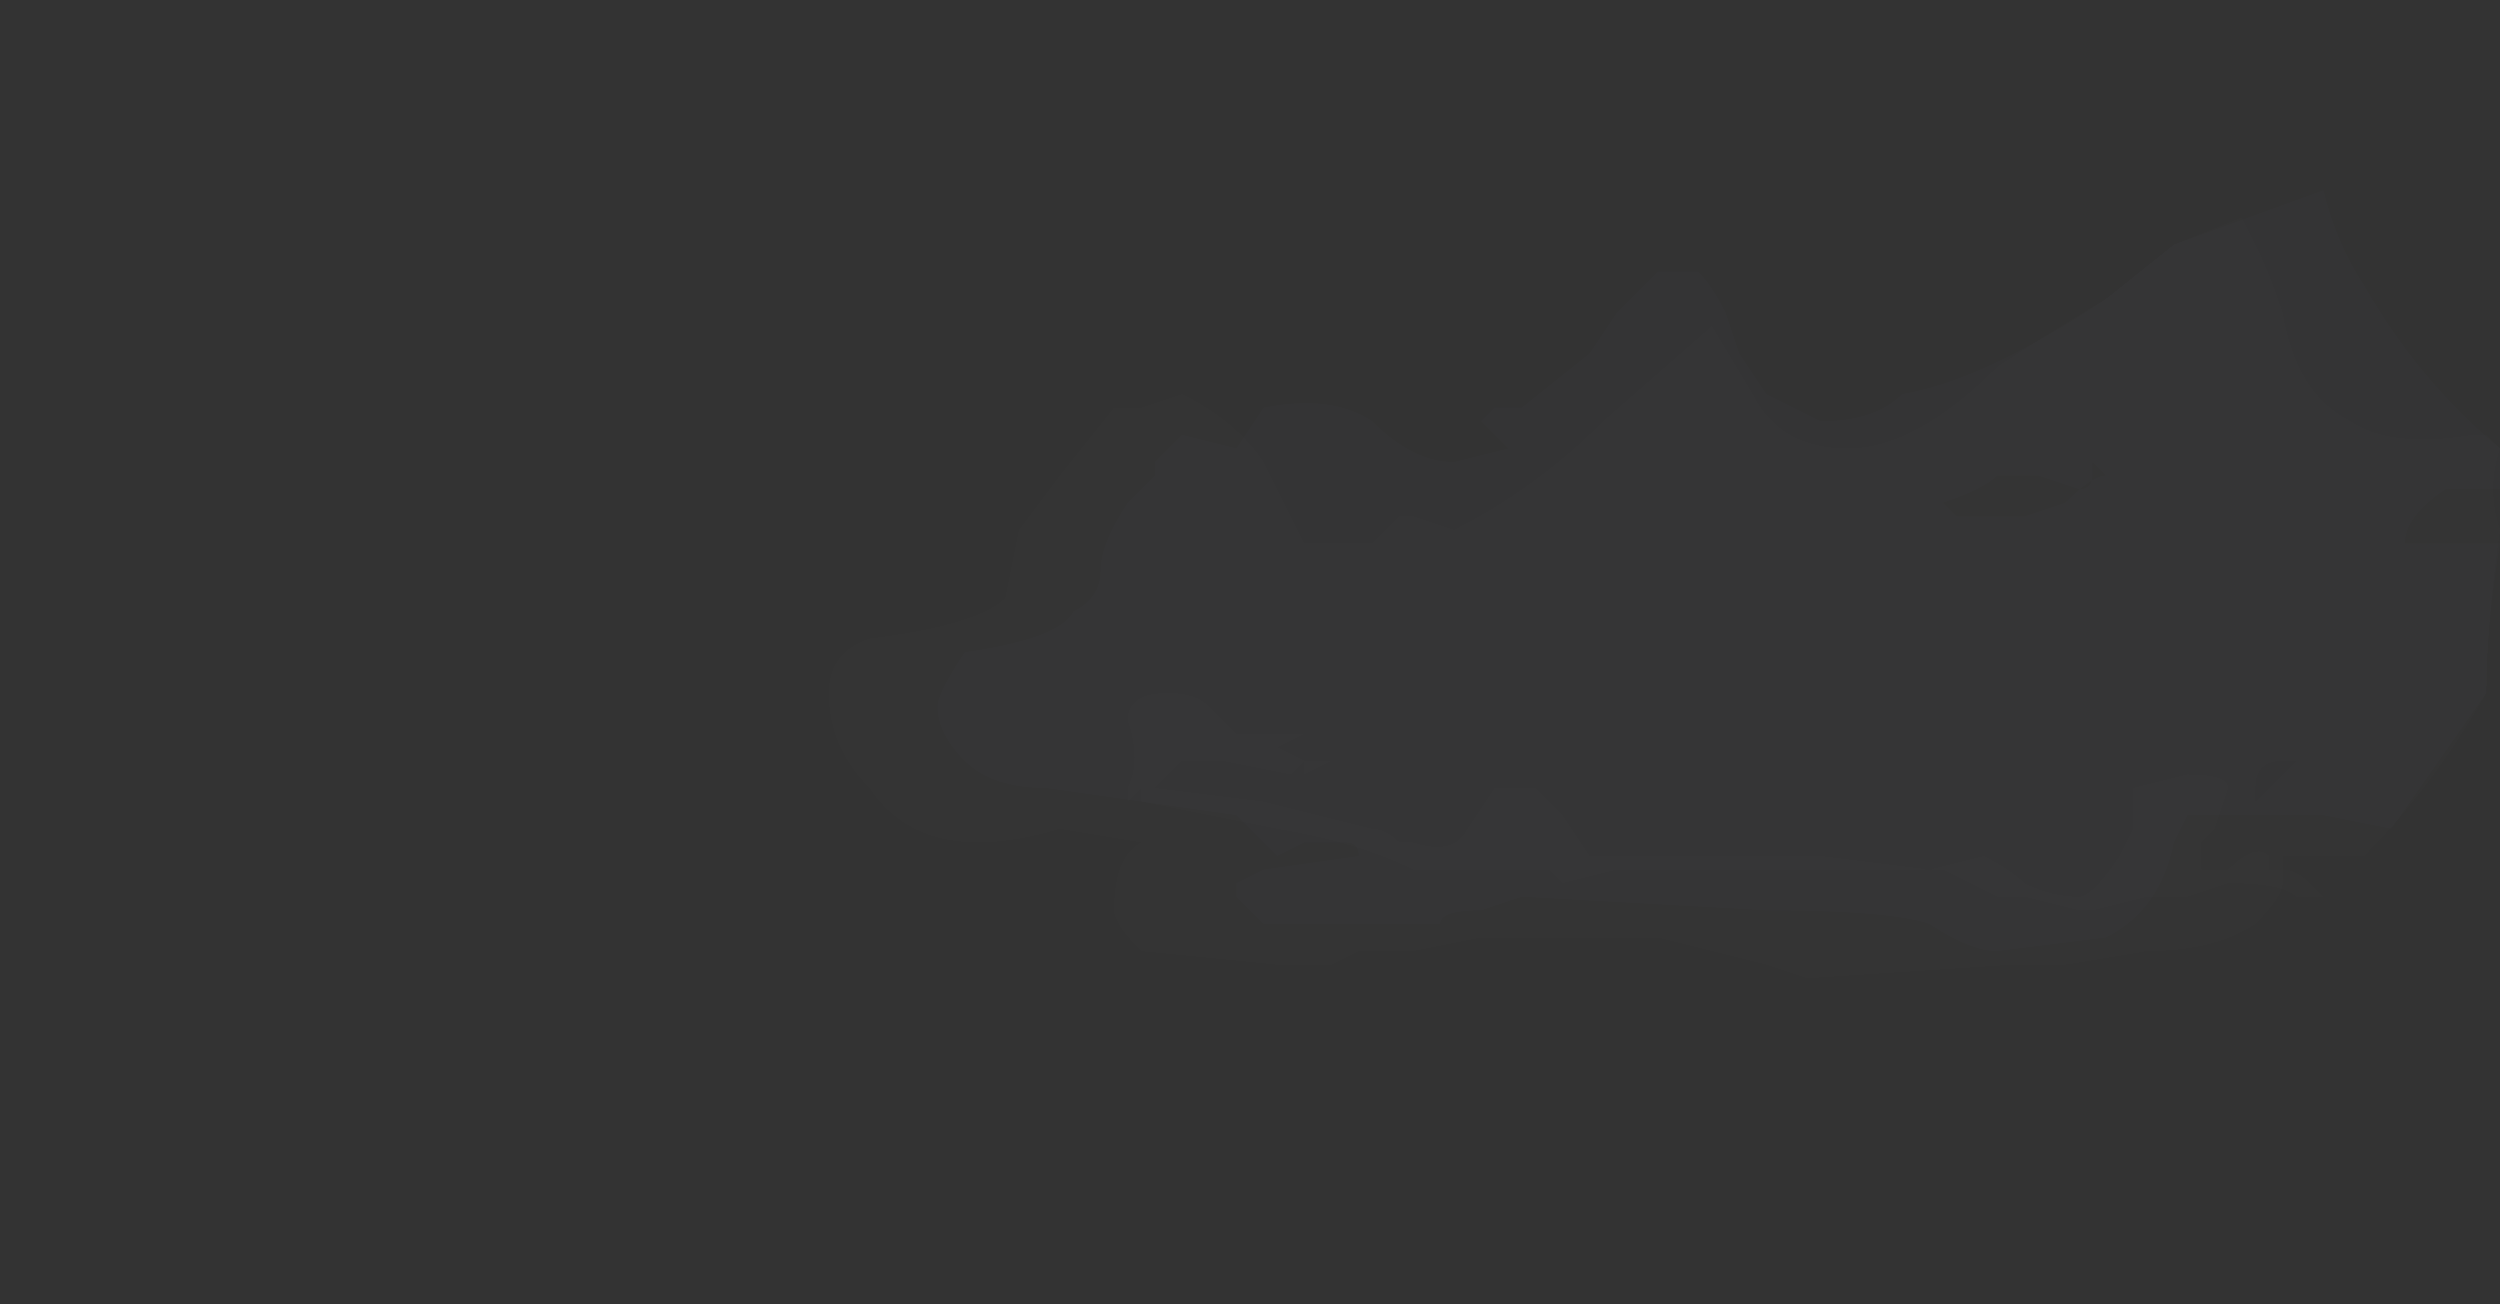 <?xml version="1.0" encoding="UTF-8" standalone="no"?>
<svg xmlns:ffdec="https://www.free-decompiler.com/flash" xmlns:xlink="http://www.w3.org/1999/xlink" ffdec:objectType="frame" height="33.6px" width="64.4px" xmlns="http://www.w3.org/2000/svg">
  <rect width="100%" height="100%" fill="#333333" stroke="none"/>
  <g transform="matrix(1.0, 0.0, 0.0, 1.0, 40.15, 29.1)">
    <use ffdec:characterId="137" height="2.8" transform="matrix(7.0, 0.0, 0.0, 7.0, -16.0, -24.2)" width="5.75" xlink:href="#shape0"/>
    <use ffdec:characterId="139" height="0.8" transform="matrix(7.0, 0.0, 0.0, 7.0, -11.1, -11.25)" width="4.4" xlink:href="#shape1"/>
    <use ffdec:characterId="138" height="2.8" transform="matrix(7.0, 0.0, 0.0, 7.0, -18.8, -23.5)" width="6.15" xlink:href="#shape2"/>
  </g>
  <defs>
    <g id="shape0" transform="matrix(1.0, 0.0, 0.0, 1.0, 5.4, 2.1)">
      <path d="M0.35 -1.0 L0.15 -1.0 Q0.0 -0.9 0.0 -0.8 L0.35 -0.8 Q0.3 -0.5 0.3 -0.25 L-0.05 0.25 -0.3 0.2 -0.8 0.2 -0.85 0.3 Q-0.9 0.55 -1.1 0.65 L-1.5 0.7 Q-1.6 0.7 -1.75 0.6 -1.9 0.55 -2.35 0.55 L-3.25 0.5 -3.4 0.55 Q-3.55 0.55 -3.55 0.6 L-4.2 0.6 -4.3 0.5 -4.3 0.45 -4.2 0.4 -3.85 0.35 Q-3.85 0.3 -3.9 0.3 L-4.05 0.3 -4.15 0.35 -4.3 0.2 -5.0 0.1 Q-5.2 0.1 -5.3 0.0 -5.4 -0.1 -5.4 -0.2 -5.4 -0.25 -5.3 -0.4 -4.95 -0.45 -4.9 -0.55 -4.8 -0.6 -4.8 -0.7 -4.8 -0.8 -4.7 -0.95 L-4.6 -1.05 -4.6 -1.1 -4.5 -1.2 -4.3 -1.15 -4.2 -1.3 Q-3.95 -1.35 -3.8 -1.25 -3.65 -1.1 -3.5 -1.1 L-3.3 -1.15 -3.4 -1.25 -3.35 -1.3 -3.25 -1.3 -3.0 -1.5 -2.9 -1.65 -2.75 -1.8 -2.6 -1.8 Q-2.55 -1.75 -2.5 -1.65 L-2.45 -1.5 -2.35 -1.35 -2.15 -1.25 Q-1.95 -1.25 -1.85 -1.35 -1.55 -1.4 -1.1 -1.7 L-0.85 -1.9 -0.3 -2.1 Q-0.25 -1.9 -0.15 -1.75 0.05 -1.4 0.35 -1.15 L0.35 -1.0 M-1.15 -1.05 Q-1.15 -1.0 -1.2 -1.0 L-1.35 -1.05 -1.5 -1.05 Q-1.55 -1.0 -1.7 -0.95 L-1.65 -0.9 -1.4 -0.9 -1.25 -0.95 Q-1.15 -1.05 -1.1 -1.05 L-1.15 -1.1 -1.15 -1.05" fill="#ebf7fc" fill-opacity="0.008" fill-rule="evenodd" stroke="none"/>
    </g>
    <g id="shape1" transform="matrix(1.0, 0.0, 0.0, 1.0, 4.7, 0.25)">
      <path d="M-3.55 0.35 L-3.55 0.35 M-4.7 -0.15 Q-4.7 -0.25 -4.55 -0.25 -4.45 -0.25 -4.4 -0.2 L-4.3 -0.1 -4.05 -0.1 -4.15 -0.05 -4.05 0.0 -4.1 0.05 -4.35 0.0 -4.5 0.0 -4.6 0.1 -4.2 0.15 -3.8 0.25 Q-3.75 0.25 -3.7 0.3 L-3.65 0.3 Q-3.5 0.35 -3.45 0.25 L-3.35 0.1 -3.2 0.1 -3.1 0.2 -3.0 0.35 -2.15 0.35 -1.75 0.4 -1.55 0.35 Q-1.45 0.4 -1.4 0.45 -1.3 0.5 -1.2 0.5 -1.15 0.5 -1.05 0.35 L-1.0 0.25 -1.0 0.1 -0.8 0.05 Q-0.65 0.05 -0.65 0.1 L-0.7 0.25 -0.75 0.3 -0.75 0.4 -0.65 0.4 Q-0.55 0.3 -0.5 0.35 L-0.5 0.4 -0.45 0.4 Q-0.4 0.4 -0.35 0.45 L-0.3 0.5 -0.4 0.5 Q-0.45 0.45 -0.65 0.45 L-0.8 0.5 -0.95 0.5 -1.15 0.55 -1.2 0.55 -1.4 0.5 -1.5 0.5 -1.7 0.4 -2.9 0.4 -3.1 0.45 -3.15 0.4 -3.65 0.4 Q-3.85 0.3 -4.15 0.25 L-4.65 0.15 -4.65 0.1 -4.7 0.15 -4.7 0.1 Q-4.65 0.0 -4.7 -0.15 M-4.05 0.0 L-3.95 0.0 -4.05 0.05 -4.05 0.0" fill="#c9e9f6" fill-opacity="0.008" fill-rule="evenodd" stroke="none"/>
    </g>
    <g id="shape2" transform="matrix(1.0, 0.0, 0.0, 1.0, 5.8, 2.0)">
      <path d="M0.3 -0.25 Q0.1 0.1 -0.15 0.35 L-0.45 0.35 -0.45 0.45 Q-0.45 0.5 -0.55 0.6 -0.7 0.7 -0.95 0.7 L-1.25 0.75 -1.45 0.75 -2.2 0.8 -2.35 0.75 -2.75 0.65 -3.4 0.65 -3.65 0.7 -3.85 0.7 -3.95 0.75 -4.15 0.75 -4.65 0.7 Q-4.75 0.6 -4.75 0.55 -4.75 0.35 -4.65 0.3 L-4.95 0.25 Q-5.45 0.4 -5.65 0.1 -5.8 -0.05 -5.8 -0.25 -5.8 -0.4 -5.65 -0.45 -5.25 -0.5 -5.15 -0.6 L-5.1 -0.85 -4.95 -1.05 -4.75 -1.3 -4.65 -1.3 -4.5 -1.35 Q-4.3 -1.25 -4.2 -1.1 L-4.05 -0.8 -3.8 -0.8 -3.7 -0.9 -3.65 -0.9 -3.5 -0.85 Q-3.2 -1.0 -2.95 -1.25 L-2.55 -1.6 -2.4 -1.35 Q-2.3 -1.15 -2.05 -1.15 -1.8 -1.15 -1.5 -1.45 -1.35 -1.55 -1.1 -1.7 L-0.85 -1.9 -0.6 -2.0 -0.55 -1.9 Q-0.5 -1.8 -0.45 -1.65 -0.4 -1.35 -0.2 -1.25 -0.05 -1.15 0.25 -1.2 L0.3 -1.2 0.35 -1.15 Q0.3 -1.0 0.35 -0.85 0.3 -0.5 0.3 -0.25 M-0.4 0.0 L-0.45 0.0 Q-0.55 0.0 -0.55 0.1 L-0.55 0.15 -0.4 0.0" fill="#c9e9f6" fill-opacity="0.008" fill-rule="evenodd" stroke="none"/>
    </g>
  </defs>
</svg>
